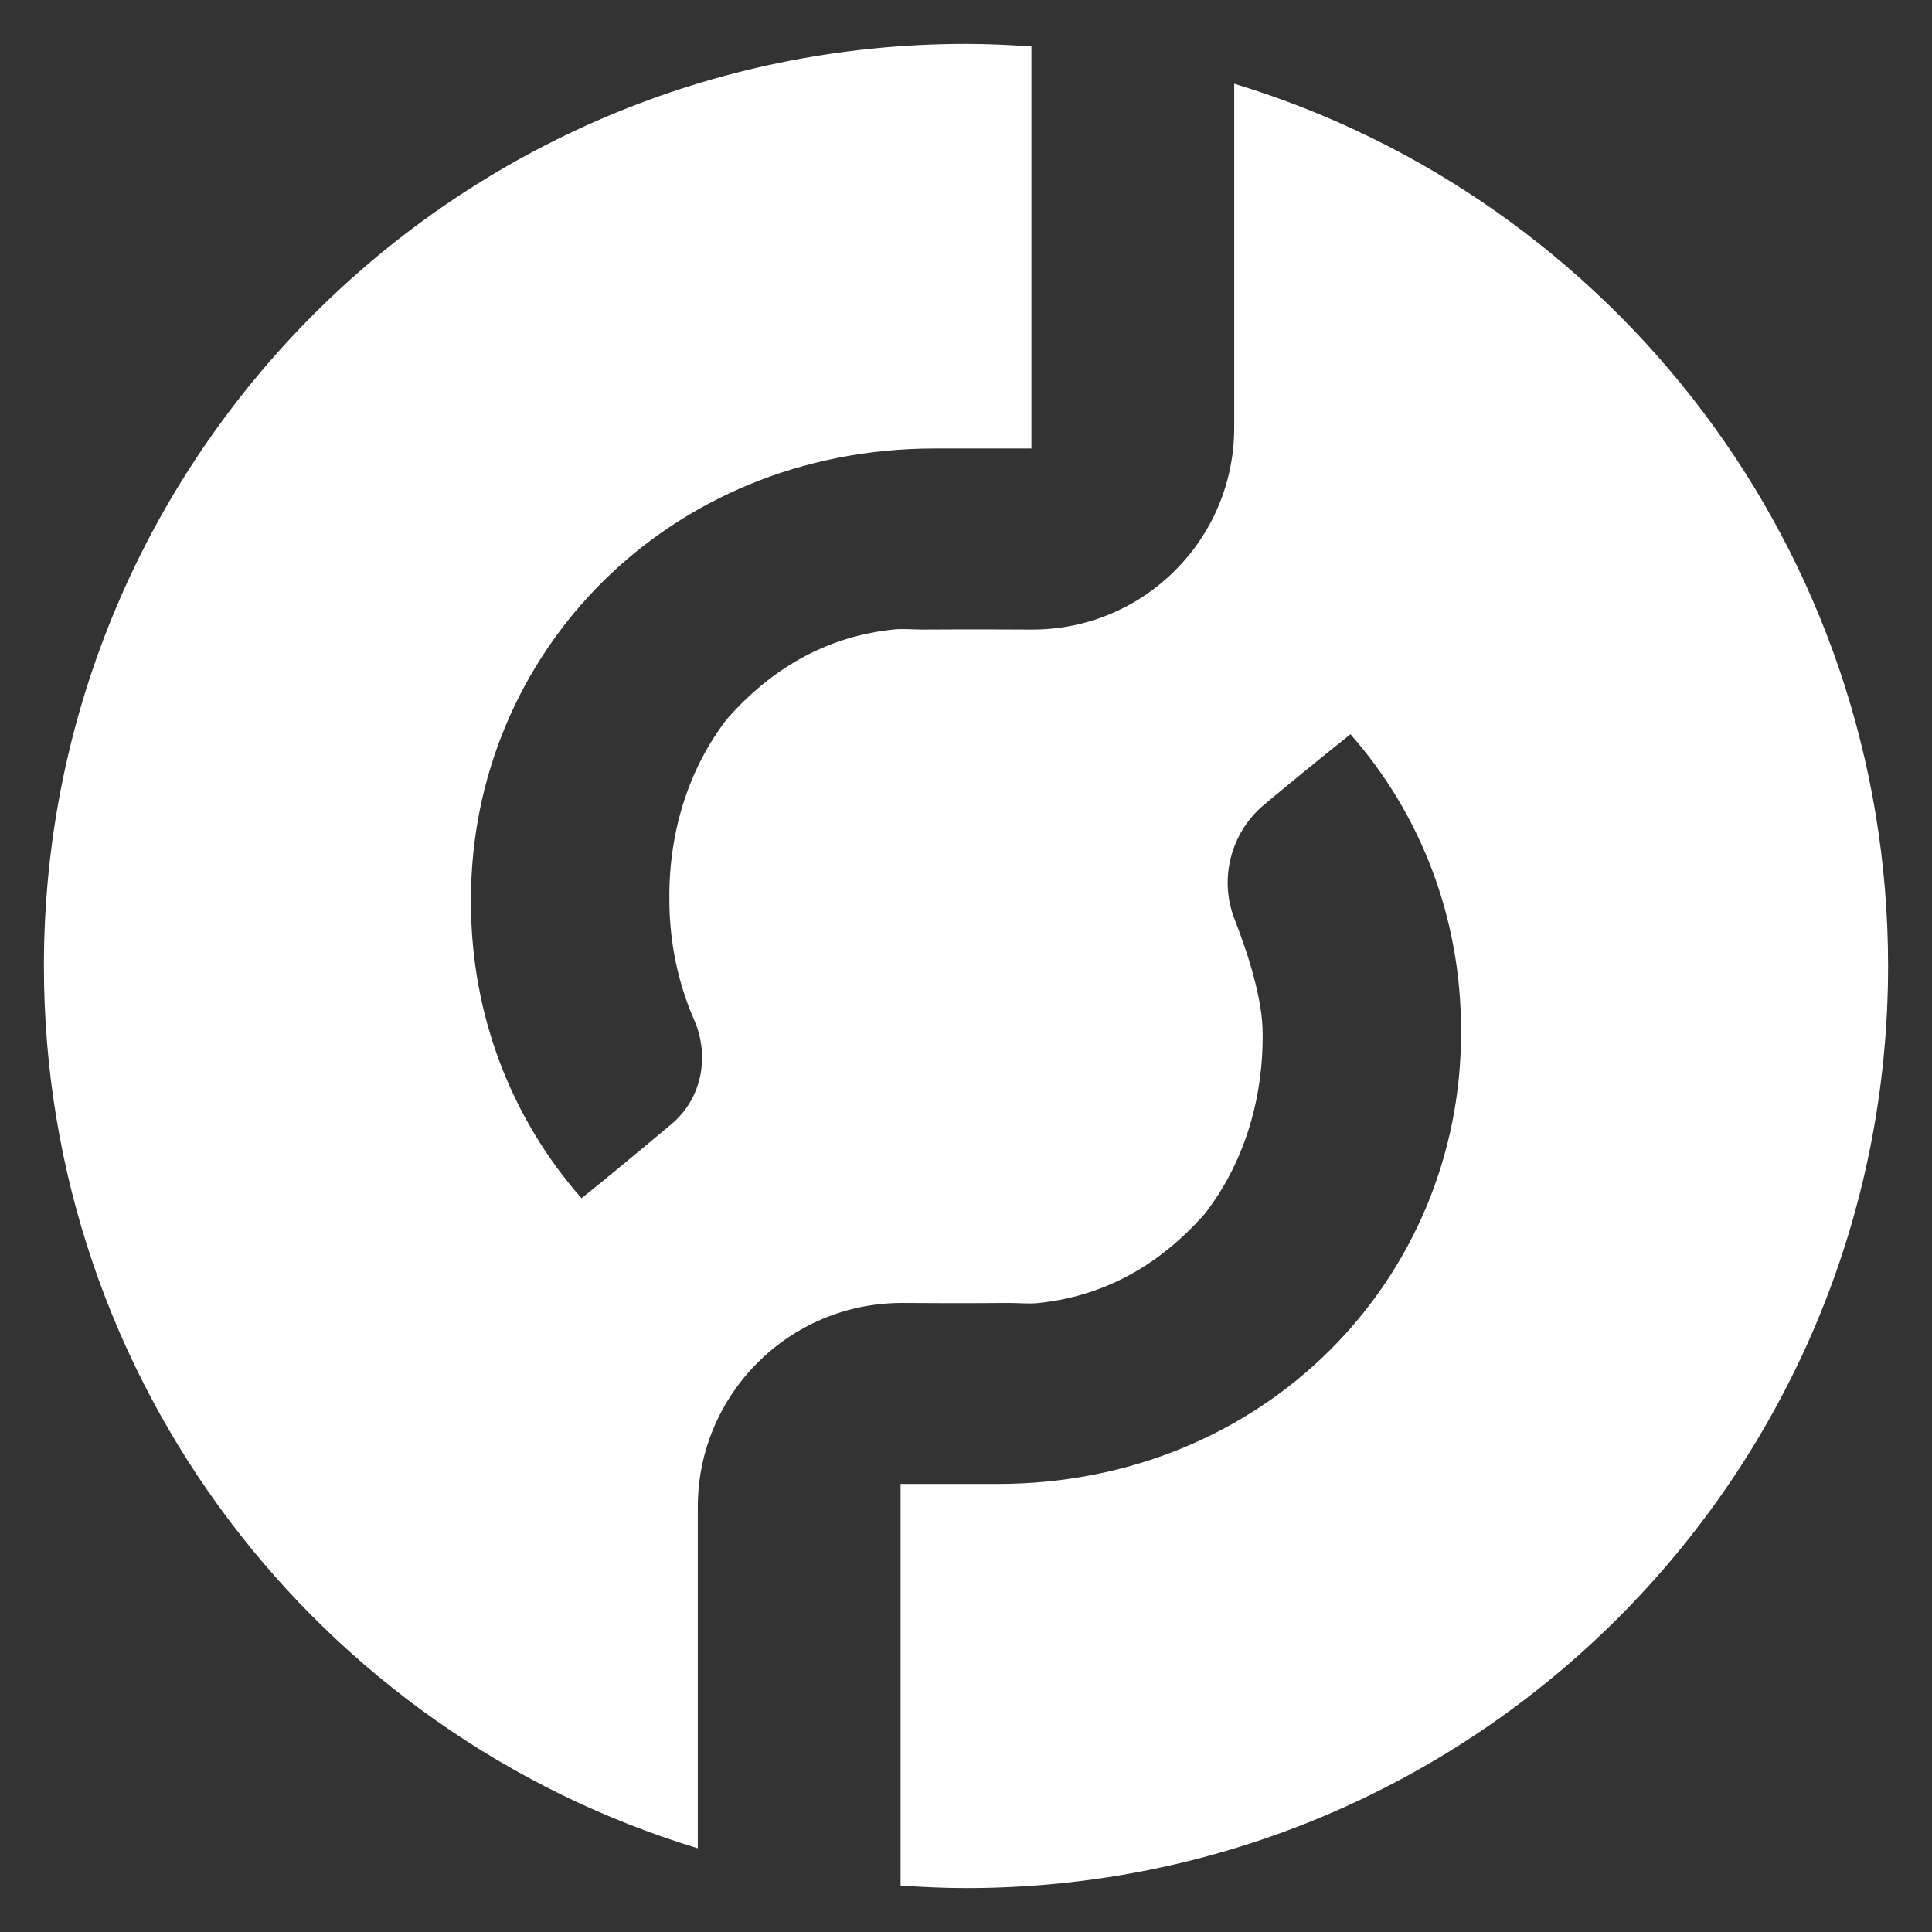 <svg width="22" height="22" viewBox="0 0 22 22" fill="none" xmlns="http://www.w3.org/2000/svg">
<rect x="0" y="0" width="22" height="22" fill="#333333" stroke="none"/>
<path d="M14.054 0.953V4.871C14.054 6.141 13.024 7.17 11.754 7.169H11.721V7.169C11.083 7.165 10.511 7.169 10.511 7.169C10.402 7.169 10.283 7.157 10.178 7.168C9.461 7.242 8.841 7.567 8.317 8.144C8.302 8.16 8.289 8.177 8.274 8.193C7.854 8.739 7.622 9.443 7.622 10.203V10.24C7.622 10.729 7.721 11.194 7.903 11.61C8.086 12.027 7.993 12.511 7.644 12.802C7.302 13.089 6.896 13.426 6.622 13.645C5.829 12.744 5.363 11.566 5.363 10.277V10.24C5.363 7.441 7.603 5.107 10.645 5.107H11.745V0.529C11.498 0.512 11.251 0.5 11 0.5C5.201 0.5 0.5 5.201 0.5 11C0.5 15.737 3.637 19.739 7.946 21.047V17.16C7.946 15.877 8.986 14.837 10.269 14.837L10.279 14.837V14.837C10.917 14.842 11.489 14.837 11.489 14.837C11.598 14.837 11.717 14.849 11.822 14.838C12.539 14.764 13.159 14.439 13.683 13.862C13.698 13.846 13.711 13.829 13.726 13.813C14.146 13.267 14.378 12.564 14.378 11.803V11.766C14.378 11.385 14.218 10.877 14.057 10.464C13.879 10.006 14.016 9.48 14.393 9.165C14.718 8.893 15.047 8.625 15.378 8.361C16.171 9.261 16.637 10.44 16.637 11.729V11.766C16.637 14.566 14.397 16.898 11.355 16.898H10.255V21.471C10.502 21.488 10.749 21.5 11 21.5C16.799 21.5 21.5 16.799 21.5 11C21.5 6.263 18.363 2.261 14.054 0.953Z" fill="white"/>
</svg>
